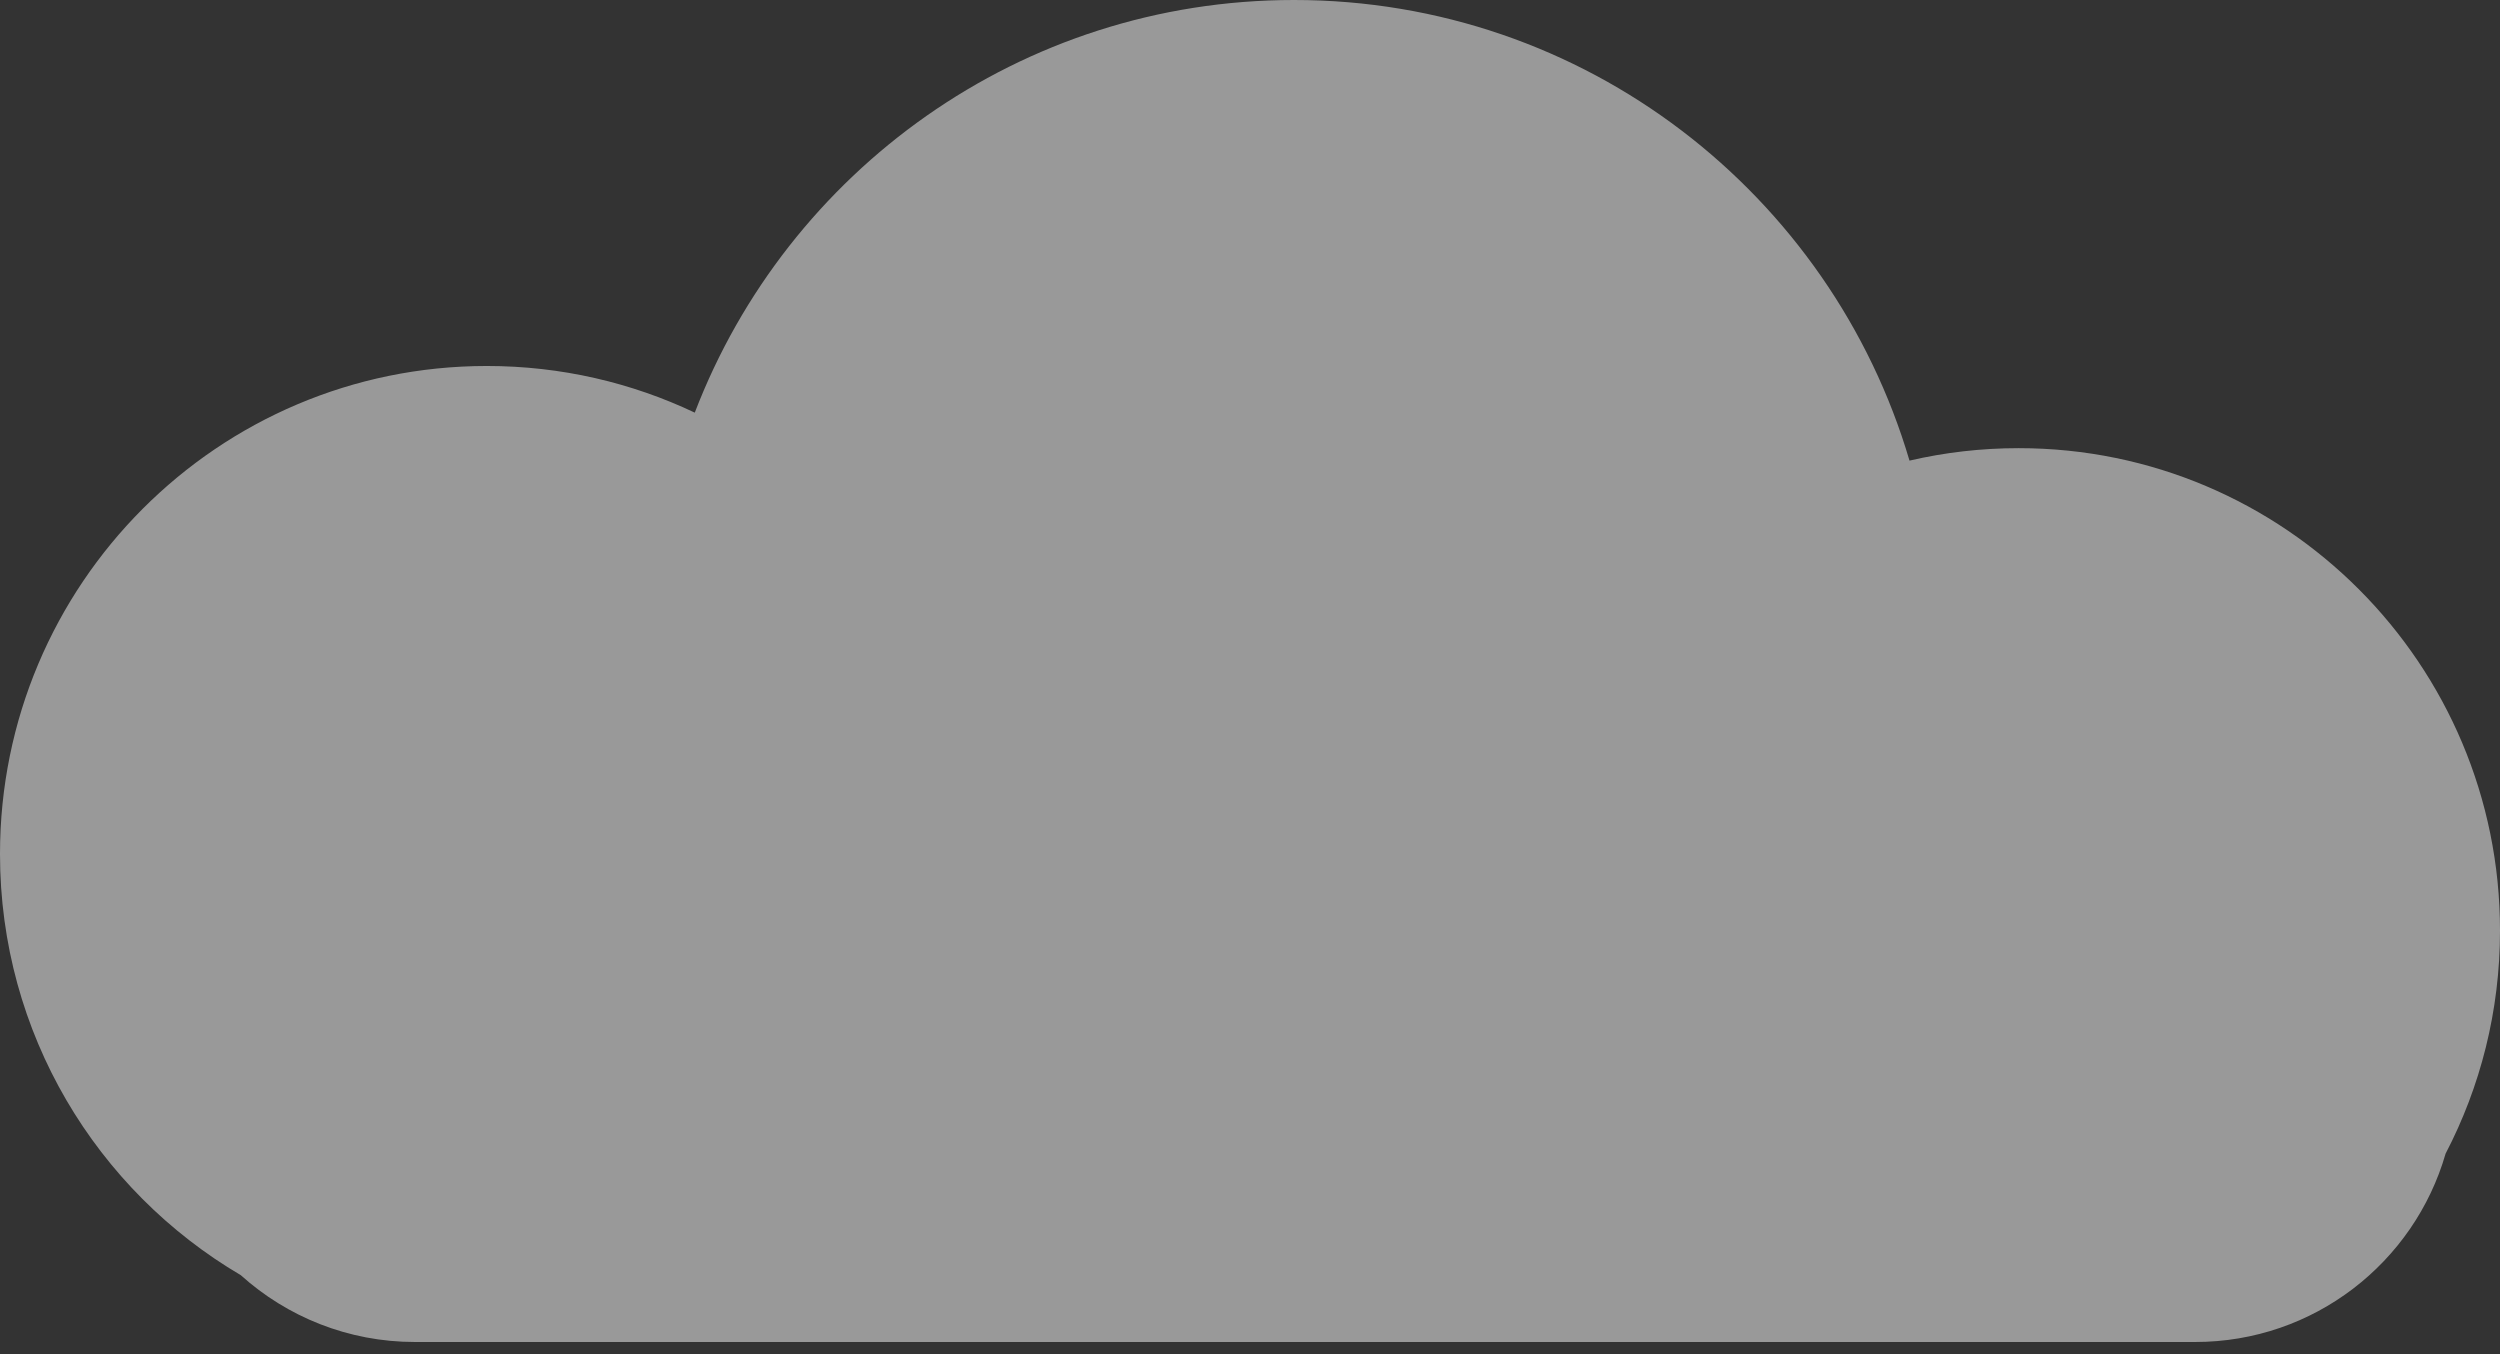 <?xml version="1.0" encoding="UTF-8" standalone="no"?>
<svg width="144px" height="78px" viewBox="0 0 144 78" version="1.1" xmlns="http://www.w3.org/2000/svg" xmlns:xlink="http://www.w3.org/1999/xlink" xmlns:sketch="http://www.bohemiancoding.com/sketch/ns">
    <rect x="0" y="0" width="144" height="78" fill="#333333" stroke="none"/>
    <!-- Generator: Sketch 3.3.3 (12072) - http://www.bohemiancoding.com/sketch -->
    <title>Cloud</title>
    <desc>Created with Sketch.</desc>
    <defs></defs>
    <g id="Page-1" stroke="none" stroke-width="1" fill="none" fill-rule="evenodd" sketch:type="MSPage">
        <g id="Desktop-HD" sketch:type="MSArtboardGroup" transform="translate(-636, -89)" fill="#FFFFFF" opacity="0.5">
            <g id="Cloud" sketch:type="MSLayerGroup" transform="translate(636, 89)">
                <path d="M130.131,73.45 C127.471,75.843 123.952,77.299 120.093,77.299 L17.562,77.299 C10.715,77.299 4.939,72.717 3.134,66.45 C1.132,62.608 -3.55271368e-14,58.238 -3.55271368e-14,53.603 C-3.55271368e-14,38.256 12.412,25.814 27.722,25.814 C29.886,25.814 31.992,26.062 34.013,26.532 C38.536,11.193 52.696,0 69.465,0 C85.208,0 98.653,9.867 103.981,23.768 C107.613,22.045 111.674,21.081 115.959,21.081 C131.446,21.081 144,33.666 144,49.19 C144,59.532 138.429,68.569 130.131,73.45 Z" id="Rectangle-1" sketch:type="MSShapeGroup" transform="translate(72, 38.649) scale(-1, 1) translate(-72, -38.649) "></path>
            </g>
        </g>
    </g>
</svg>
